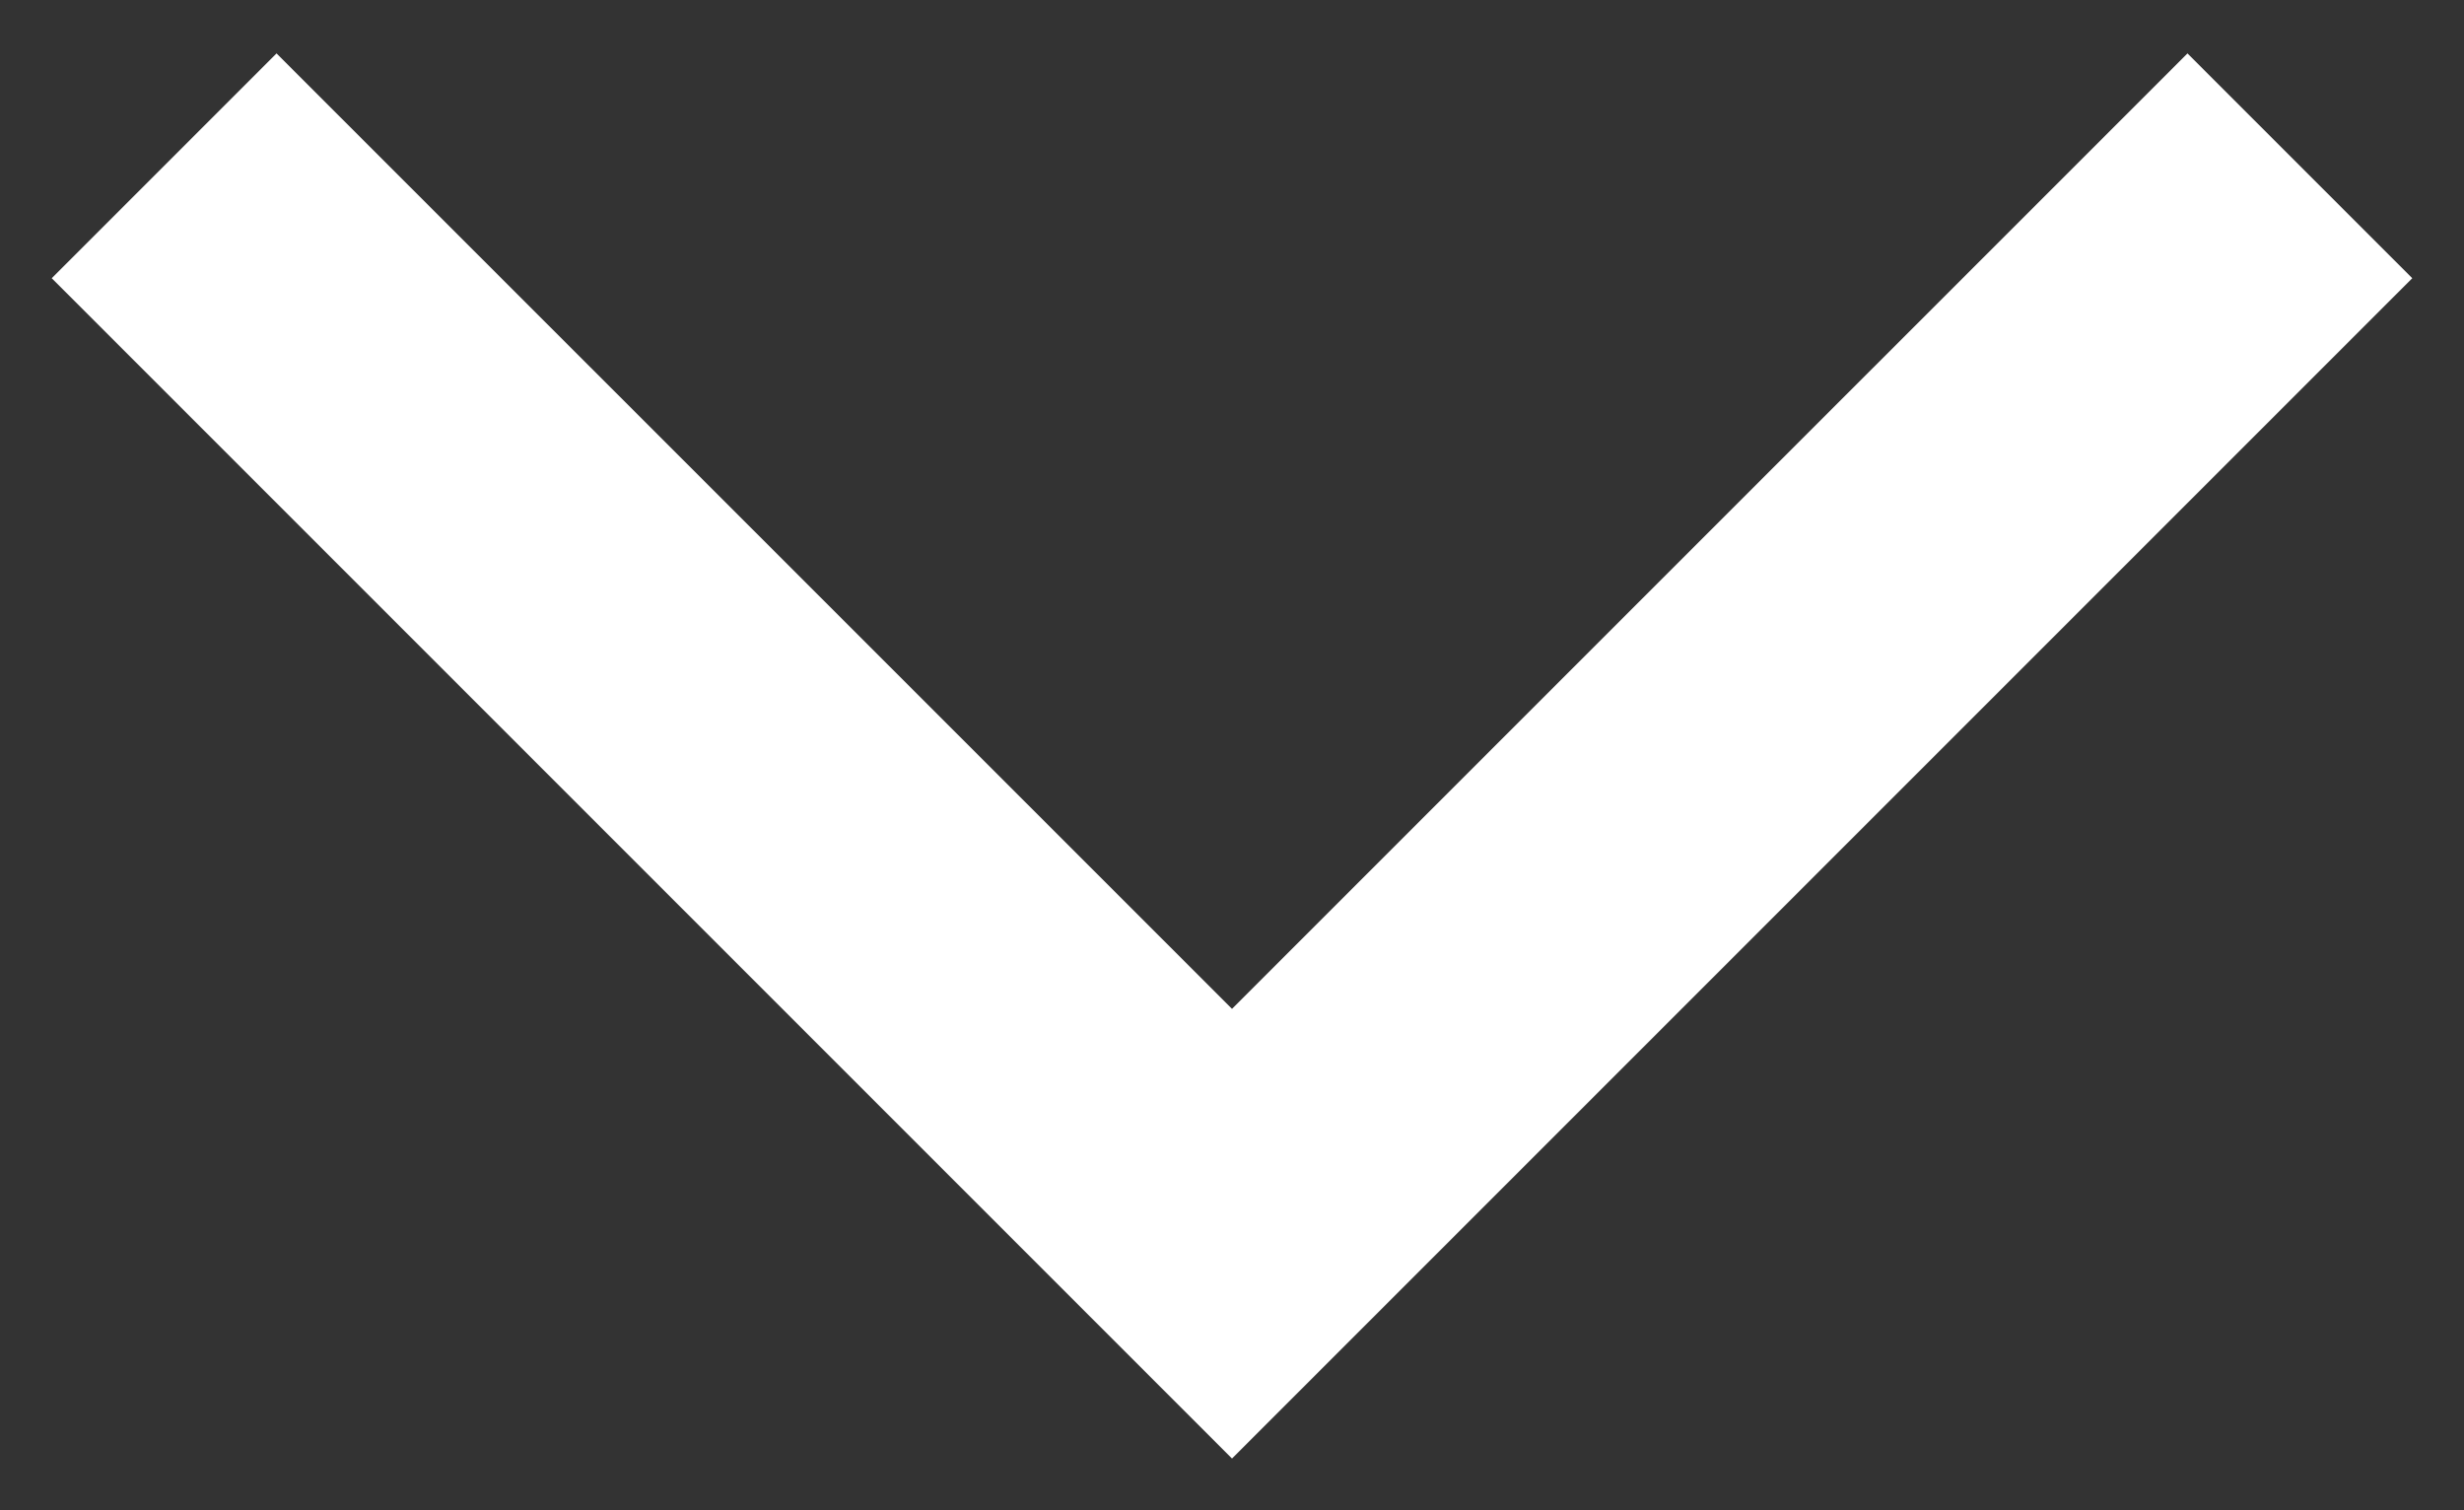 <?xml version="1.0" encoding="UTF-8"?>
<svg width="31px" height="19px" viewBox="0 0 31 19" version="1.1" xmlns="http://www.w3.org/2000/svg" xmlns:xlink="http://www.w3.org/1999/xlink">
    <rect x="0" y="0" width="31" height="19" fill="#333333" stroke="none"/>
    <!-- Generator: sketchtool 49 (51002) - http://www.bohemiancoding.com/sketch -->
    <title>7404EA1F-21F6-4680-9A63-920C062F98AC</title>
    <desc>Created with sketchtool.</desc>
    <defs></defs>
    <g id="UI-OCEAN--presentation-site-long" stroke="none" stroke-width="1" fill="none" fill-rule="evenodd">
        <g id="OCEAN-site-02-page-05" transform="translate(-557, -4549)">
            <g id="06-see-the-difference" transform="translate(0, 3840)">
                <g id="discription" transform="translate(0, 678)">
                    <g id="icon-arrow" transform="translate(555, 24)">
                        <rect id="frame" x="0" y="0" width="36" height="32"></rect>
                        <polygon id="arrow" fill="#FFFFFF" fill-rule="nonzero" points="17.5 19.692 29.521 7.672 32.349 10.5 17.5 25.349 2.651 10.5 5.479 7.672"></polygon>
                    </g>
                </g>
            </g>
        </g>
    </g>
</svg>